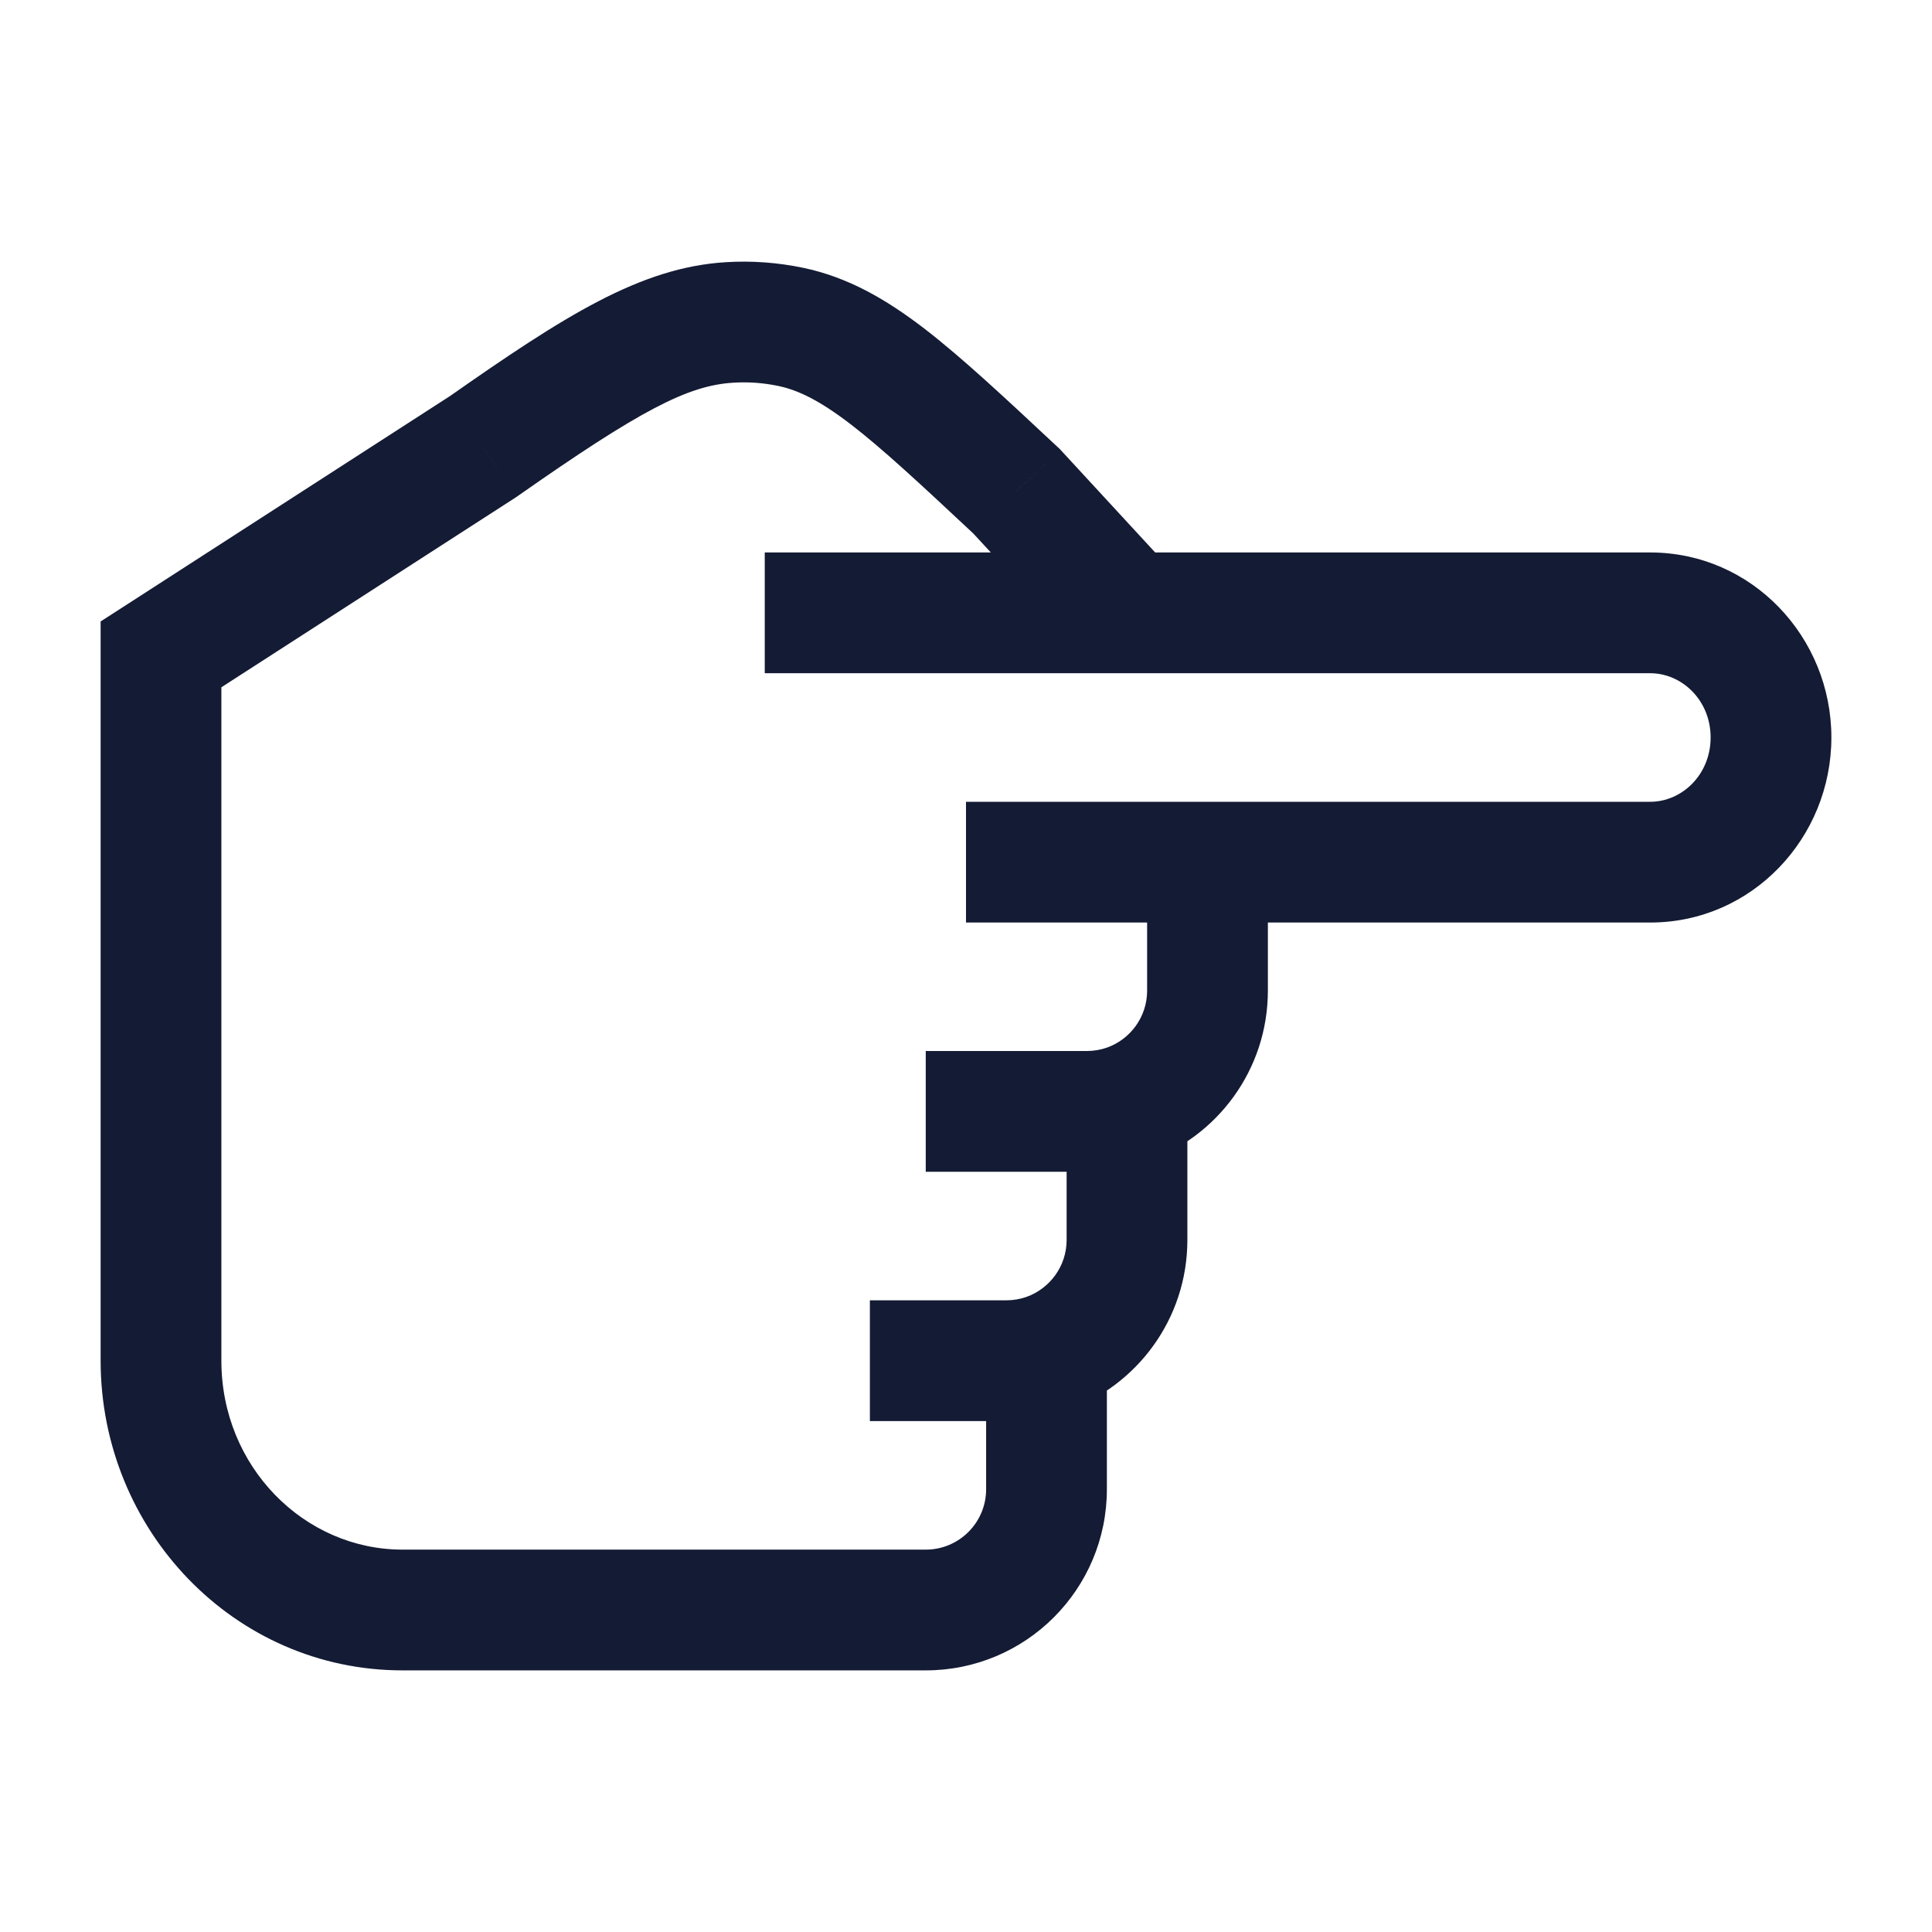 <svg width="24" height="24" viewBox="0 0 24 24" fill="none" xmlns="http://www.w3.org/2000/svg">
<path d="M6 5.548L6.407 6.179L6.419 6.171L6.43 6.163L6 5.548ZM2 8.129L1.593 7.499L1.25 7.72L1.25 8.129H2ZM12.625 6.1L13.177 5.591L13.158 5.571L13.137 5.552L12.625 6.1ZM9.063 4.005L9.017 3.257L9.063 4.005ZM9.824 4.061L9.978 3.327H9.978L9.824 4.061ZM20.5 7.613V6.863V7.613ZM20.5 10.71V9.96V10.71ZM15 12.306H15.75H15ZM13.5 13.806V13.056V13.806ZM12.5 16.903V16.153V16.903ZM11.5 20V19.25V20ZM5 20V20.75V20ZM2 16.903H2.75H2ZM13 18.5H13.75H13ZM14 15.403H14.75H14ZM13 16.818L12.75 16.111L13 16.818ZM14 13.721L13.75 13.014H13.75L14 13.721ZM5.593 4.918L1.593 7.499L2.407 8.759L6.407 6.179L5.593 4.918ZM12.074 6.609L13.449 8.098L14.551 7.081L13.177 5.591L12.074 6.609ZM6.43 6.163C7.957 5.093 8.545 4.788 9.109 4.754L9.017 3.257C7.956 3.322 7.016 3.921 5.57 4.934L6.43 6.163ZM13.137 5.552C12.48 4.938 11.949 4.441 11.48 4.08C11 3.712 10.53 3.443 9.978 3.327L9.671 4.795C9.916 4.847 10.179 4.973 10.567 5.27C10.965 5.576 11.435 6.014 12.113 6.648L13.137 5.552ZM9.109 4.754C9.297 4.742 9.485 4.756 9.671 4.795L9.978 3.327C9.662 3.261 9.339 3.237 9.017 3.257L9.109 4.754ZM9.5 8.363L20.5 8.363V6.863L9.5 6.863V8.363ZM20.5 9.96H15V11.46H20.5V9.96ZM21.25 9.161C21.25 9.625 20.892 9.96 20.5 9.96V11.46C21.765 11.46 22.75 10.408 22.75 9.161H21.25ZM20.5 8.363C20.892 8.363 21.25 8.698 21.25 9.161H22.75C22.75 7.915 21.765 6.863 20.5 6.863V8.363ZM14.25 10.71V12.306H15.75V10.71H14.25ZM13.5 13.056H11.5V14.556H13.5V13.056ZM12.5 16.153H10.806V17.653H12.5V16.153ZM15 9.96L12 9.96V11.46L15 11.46V9.96ZM11.5 19.25H5V20.75H11.5V19.25ZM1.25 8.129L1.25 16.903H2.75L2.75 8.129H1.25ZM5 19.25C3.78 19.25 2.75 18.222 2.75 16.903H1.25C1.25 19.005 2.907 20.75 5 20.75V19.25ZM12.25 18.5C12.25 18.914 11.914 19.25 11.5 19.25V20.75C12.743 20.75 13.75 19.743 13.75 18.5H12.25ZM13.25 15.403C13.25 15.729 13.042 16.007 12.75 16.111L13.25 17.525C14.123 17.216 14.75 16.384 14.75 15.403H13.25ZM12.75 16.111C12.673 16.138 12.589 16.153 12.5 16.153V17.653C12.762 17.653 13.014 17.608 13.25 17.525L12.75 16.111ZM13.75 18.5V16.818H12.25V18.5H13.75ZM14.25 12.306C14.25 12.632 14.042 12.911 13.75 13.014L14.25 14.428C15.123 14.12 15.75 13.287 15.75 12.306H14.25ZM13.75 13.014C13.673 13.041 13.589 13.056 13.5 13.056V14.556C13.762 14.556 14.014 14.511 14.25 14.428L13.75 13.014ZM14.75 15.403V13.721H13.25V15.403H14.75Z" fill="#141B34"/>
</svg>
